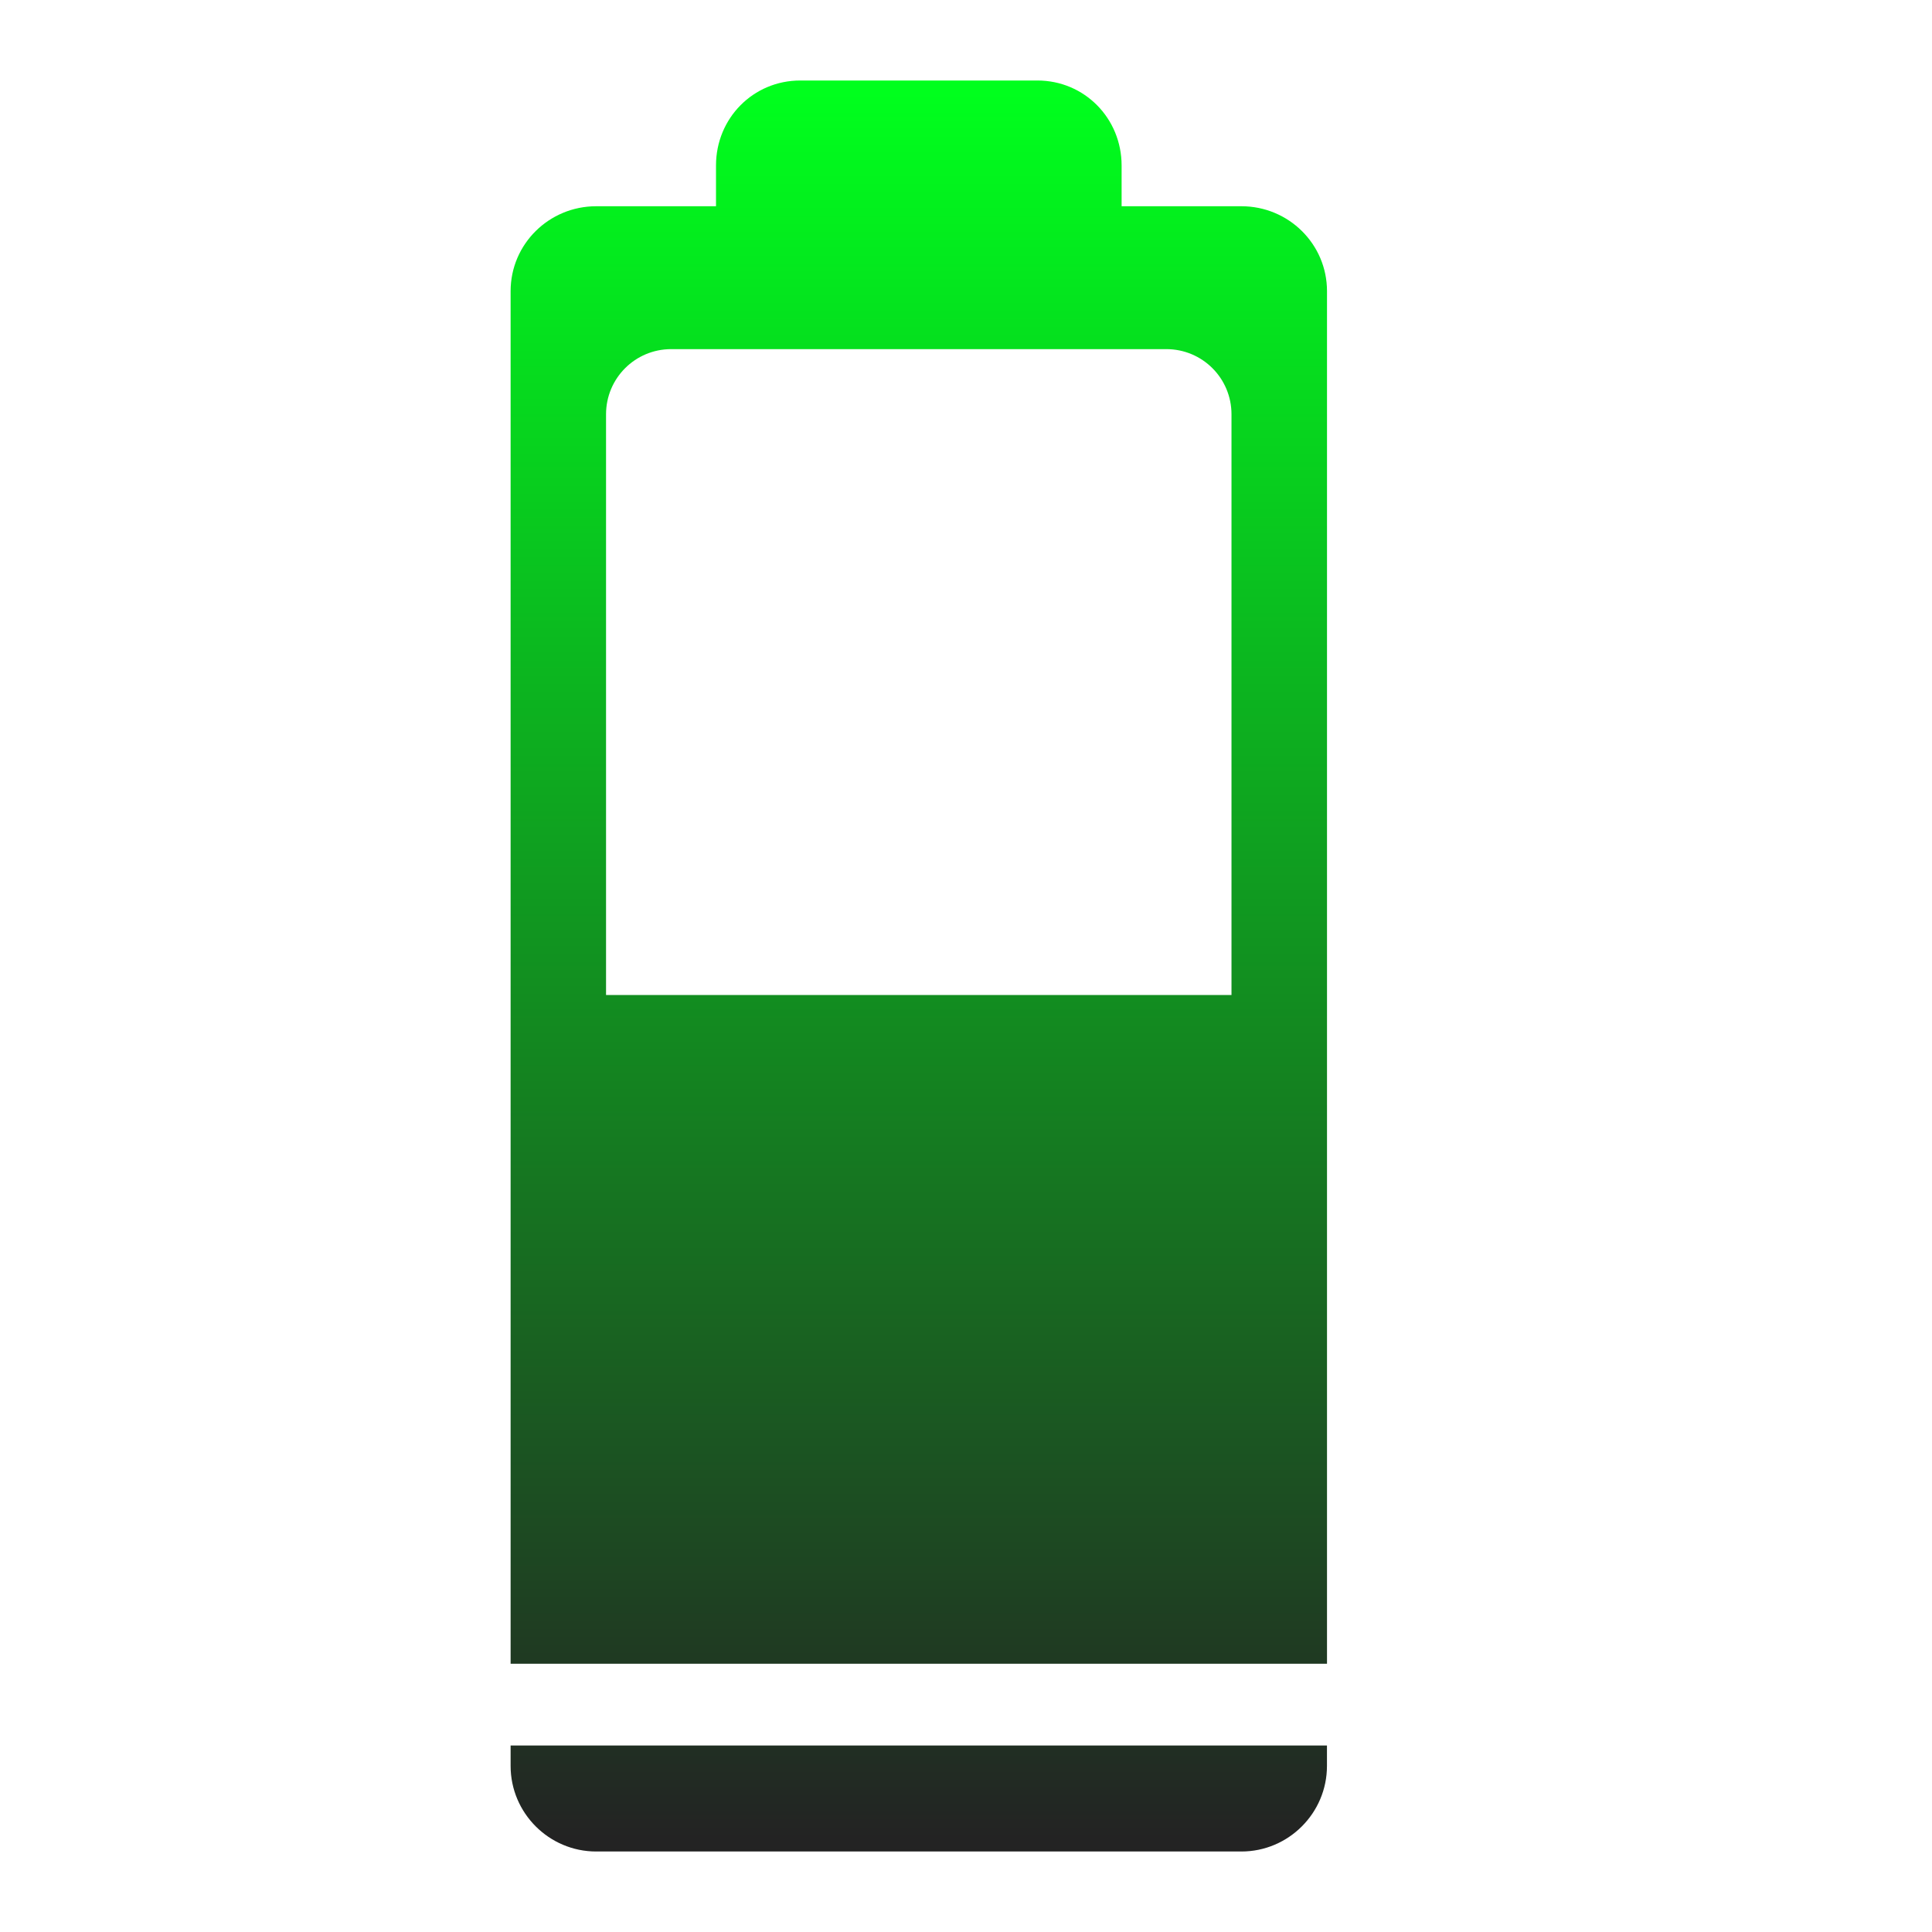 <svg xmlns="http://www.w3.org/2000/svg" xmlns:xlink="http://www.w3.org/1999/xlink" width="48" height="48">
  <defs id="acyl-settings">
    <linearGradient id="acyl-gradient" x1="0%" x2="0%" y1="0%" y2="100%">
      <stop offset="0%" style="stop-color:#00FF1D;stop-opacity:1"/>
      <stop offset="100%" style="stop-color:#232323;stop-opacity:1"/>
    </linearGradient>
    <g id="acyl-filter">
  </g>
    <g id="acyl-drawing">
      <path d="m 19.883,2 c -1.171,0 -2.094,0.939 -2.094,2.11 l 0,1.014 -2.977,0 c -1.171,0 -2.126,0.939 -2.126,2.11 l 0,34.101 20.283,0 0,-34.101 c 0,-1.171 -0.955,-2.11 -2.126,-2.11 l -2.977,0 0,-1.014 C 27.865,2.939 26.943,2 25.772,2 z m -3.206,6.674 12.3,0 c 0.896,0 1.619,0.723 1.619,1.619 l 0,14.427 -15.539,0 0,-14.427 c 0,-0.896 0.723,-1.619 1.619,-1.619 z M 12.686,43.367 l 0,0.507 C 12.686,45.045 13.641,46 14.812,46 l 16.03,0 c 1.171,0 2.126,-0.955 2.126,-2.126 l 0,-0.507 z" id="path-main"/>
    </g>
  </defs>
  <g id="acyl-visual">
    <use id="visible1" style="fill:url(#acyl-gradient)" xlink:href="#acyl-drawing"/>
  </g>
</svg>
